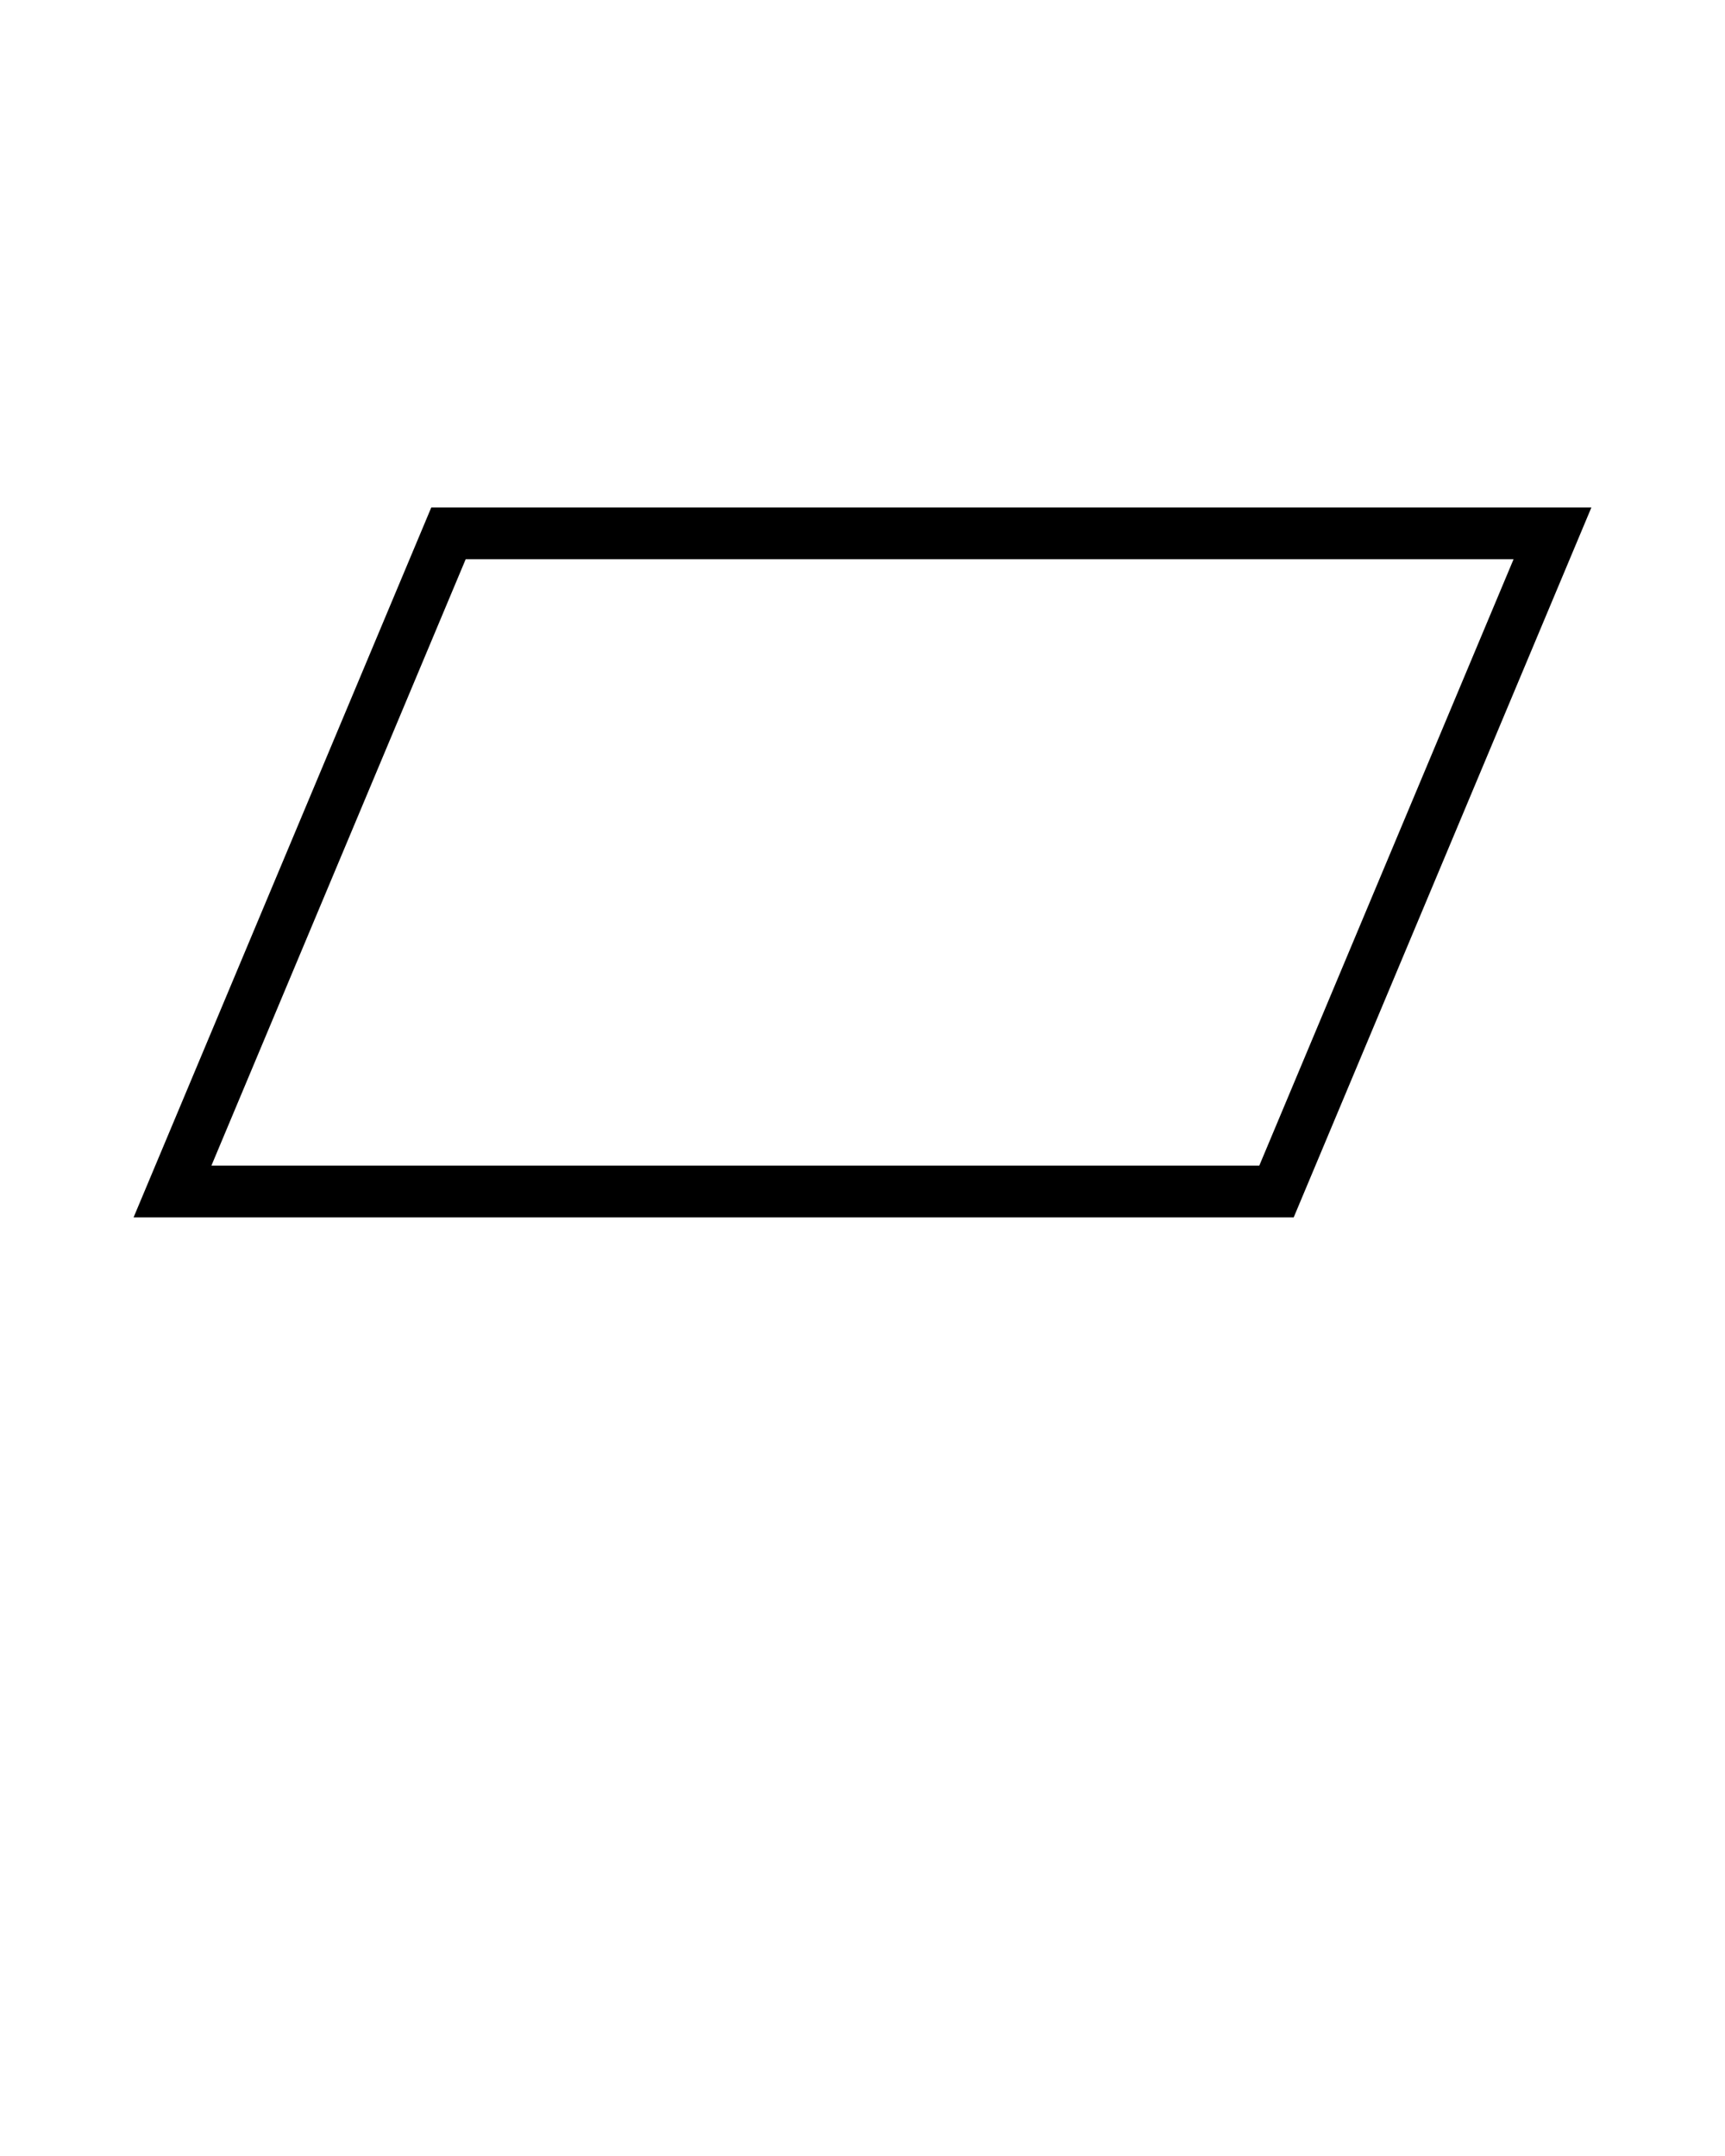 <svg xmlns="http://www.w3.org/2000/svg" data-name="Layer 1" viewBox="0 0 100 125" x="0px" y="0px">
<defs>
    <style>.cls-1{fill:none;stroke:#000;stroke-miterlimit:10;stroke-width:3px;}</style>
</defs>
<title>Artboard 9</title>
<polygon class="cls-1" points="74 69.08 10 69.08 26 30.92 90 30.92 74 69.08"/>
</svg>